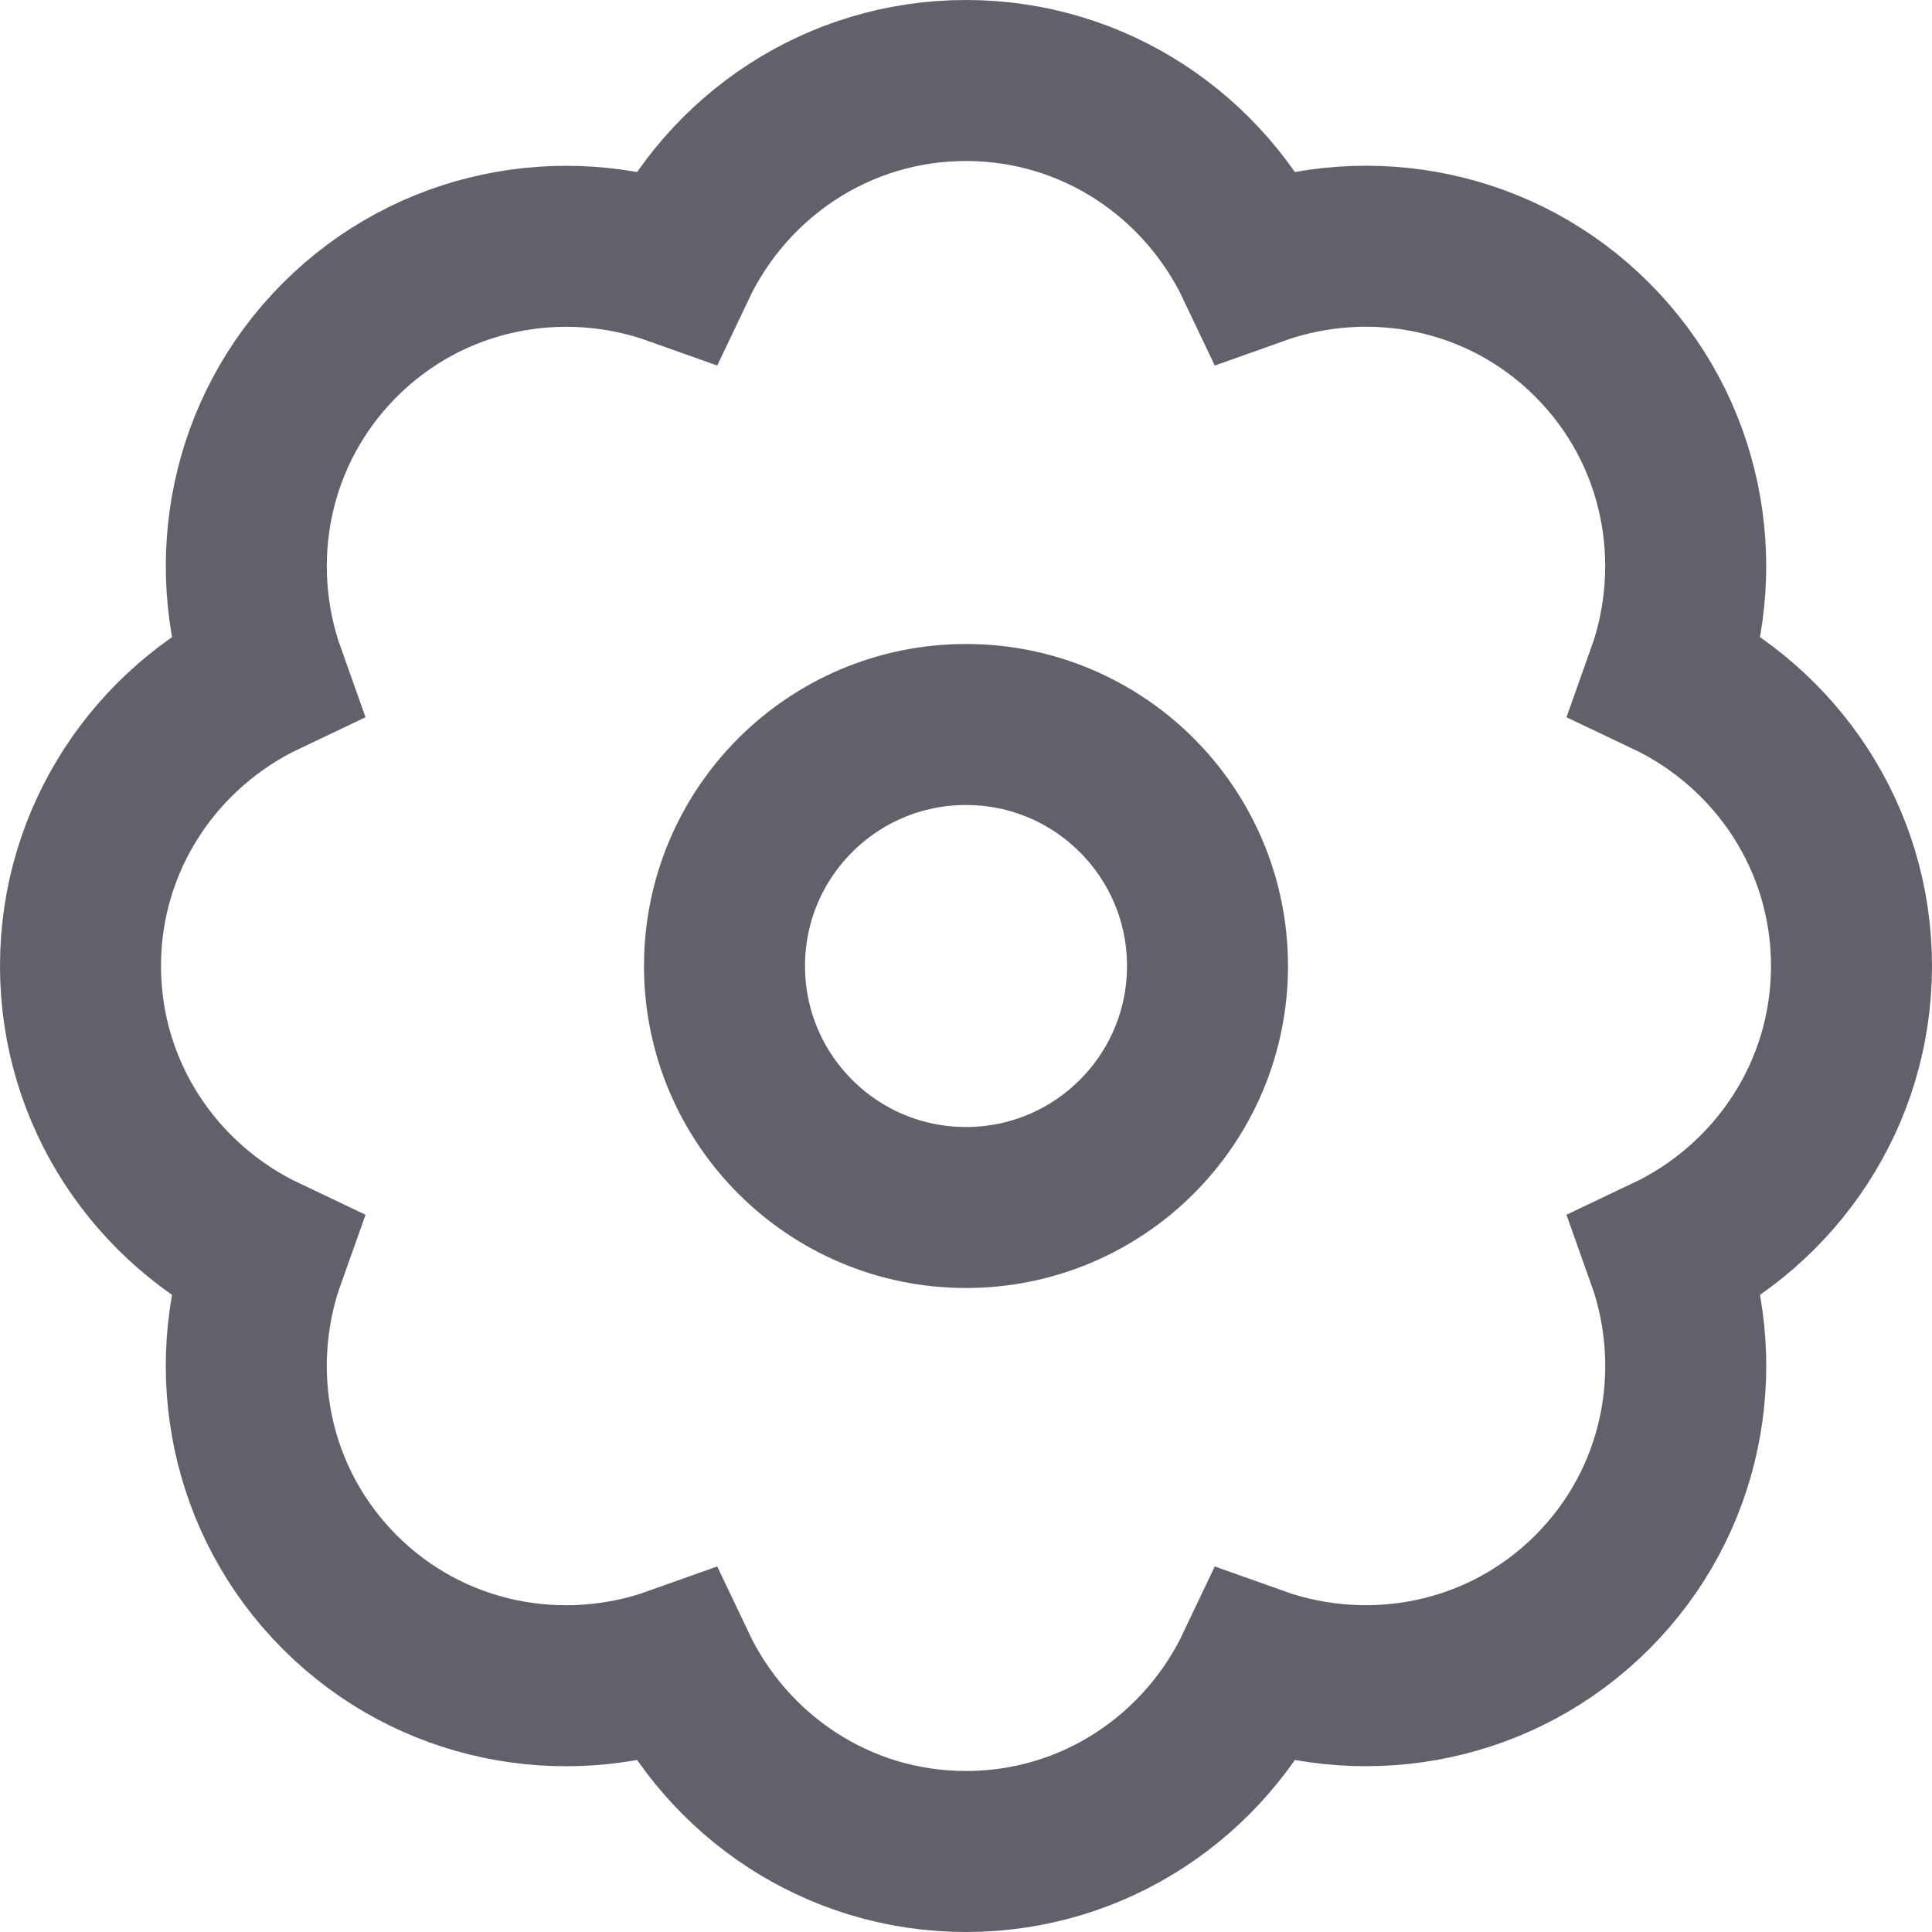 <svg xmlns="http://www.w3.org/2000/svg" height="24" width="24" viewBox="0 0 24 24"><circle data-color="color-2" fill="none" stroke="#61616b" stroke-width="2" cx="12" cy="12" r="3"></circle> <path fill="none" stroke="#61616b" stroke-width="2" d="M23,12 c0-1.597-0.942-2.964-2.295-3.606c0.503-1.41,0.203-3.043-0.926-4.173s-2.762-1.43-4.173-0.926 C14.964,1.942,13.597,1,12,1S9.036,1.942,8.394,3.295C6.984,2.792,5.351,3.093,4.222,4.222 S2.792,6.984,3.295,8.394C1.942,9.036,1,10.403,1,12c0,1.597,0.942,2.964,2.295,3.606 c-0.503,1.41-0.203,3.043,0.926,4.173c1.129,1.129,2.762,1.43,4.173,0.926 C9.036,22.058,10.403,23,12,23s2.964-0.942,3.606-2.295c1.41,0.503,3.043,0.203,4.173-0.926 c1.129-1.129,1.43-2.762,0.926-4.173C22.058,14.964,23,13.597,23,12z"></path></svg>